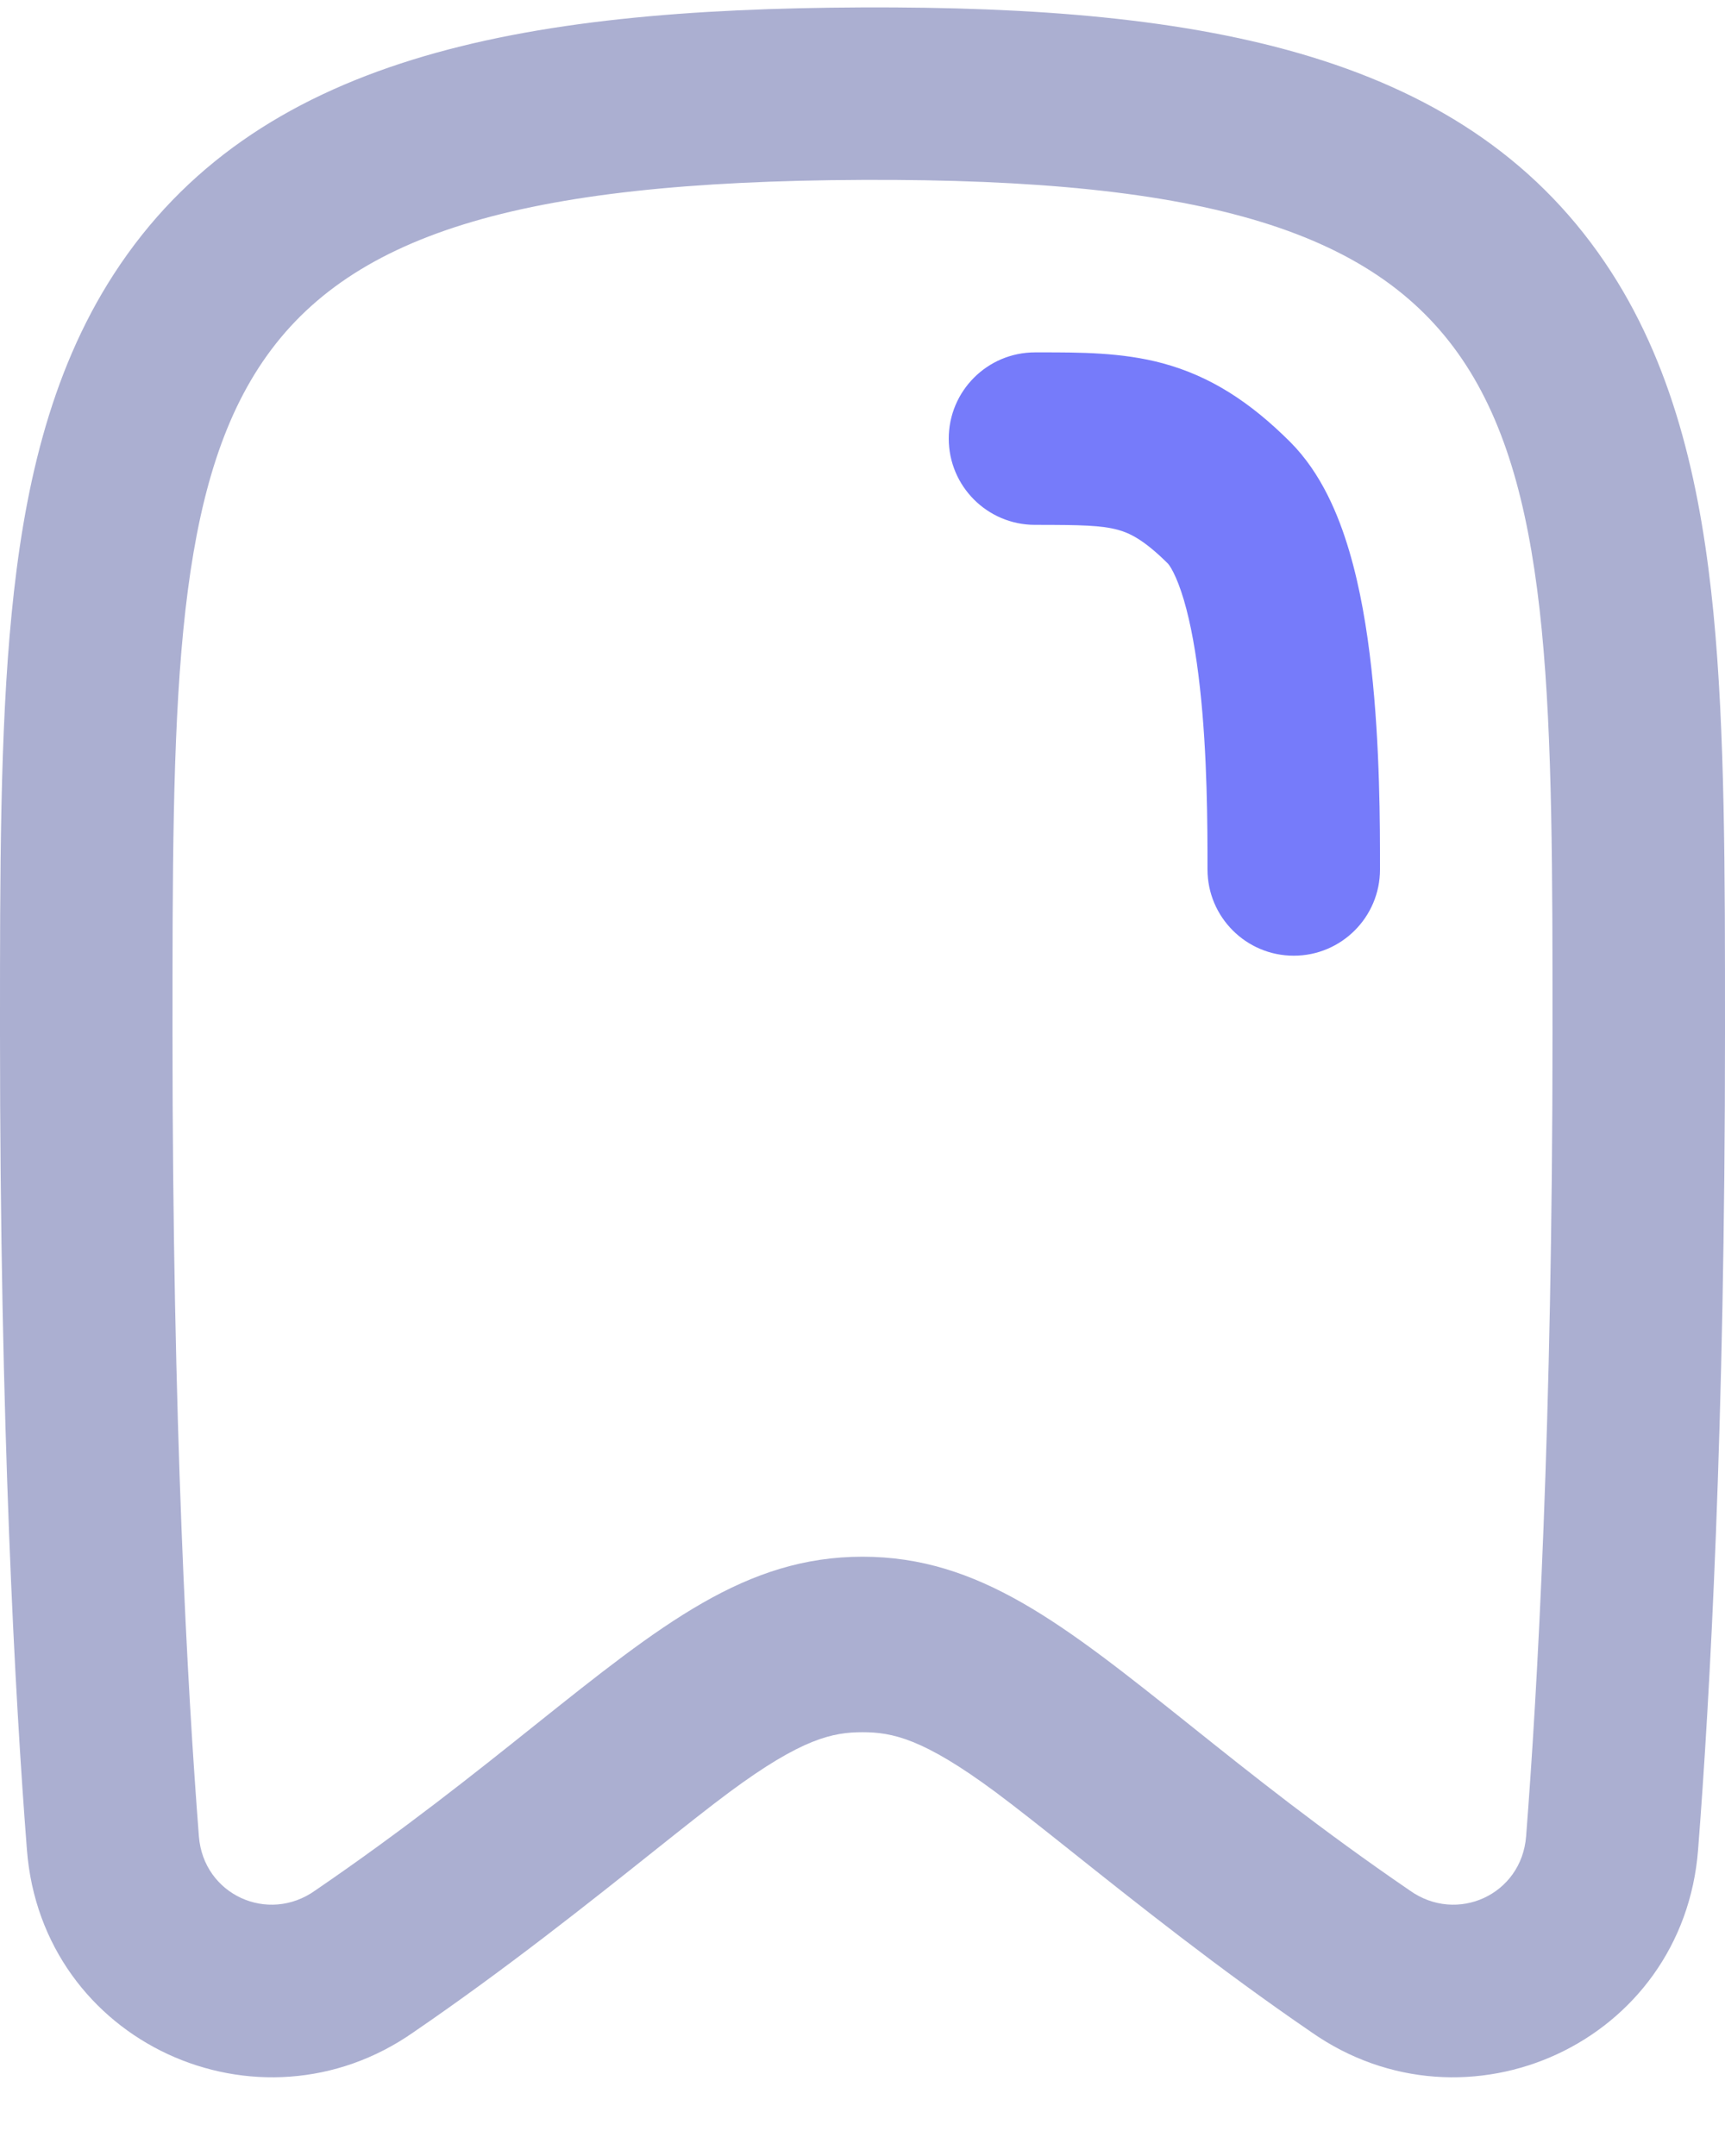 <svg width="20" height="25" viewBox="0 0 20 25" fill="none" xmlns="http://www.w3.org/2000/svg">
<path fill-rule="evenodd" clip-rule="evenodd" d="M9.92578e-07 11.986C-2.80945e-05 16.561 0.177 19.715 0.312 21.448C0.485 23.688 2.999 24.825 4.797 23.563C5.863 22.834 6.844 22.052 7.586 21.461C7.935 21.183 8.231 20.948 8.458 20.78C9.297 20.158 9.656 20.086 10 20.086C10.344 20.086 10.703 20.158 11.542 20.78C11.768 20.948 12.065 21.183 12.414 21.461C13.156 22.052 14.137 22.834 15.203 23.563C17.001 24.825 19.515 23.688 19.688 21.448C19.823 19.715 20 16.561 20 11.986V11.905C20 10.114 20 8.483 19.866 7.106C19.729 5.713 19.438 4.327 18.681 3.154C17.045 0.618 13.966 0.07 9.992 0.086C6.026 0.103 2.955 0.657 1.322 3.175C0.563 4.345 0.271 5.726 0.135 7.115C-5.95599e-05 8.486 -3.11939e-05 10.114 9.92578e-07 11.904V11.986ZM2.306 21.293C2.358 21.97 3.107 22.312 3.655 21.921C4.683 21.218 5.501 20.565 6.205 20.002C7.674 18.829 8.648 18.051 10 18.051C11.352 18.051 12.326 18.829 13.795 20.002C14.499 20.565 15.317 21.218 16.345 21.921C16.893 22.312 17.642 21.97 17.694 21.293C17.825 19.611 18 16.509 18 11.986C18 4.557 18 2.053 10 2.086C2 2.119 2 4.557 2 11.986C2 16.509 2.175 19.611 2.306 21.293Z" fill="#ABAFD1"/>
<path d="M12 6.086C12.541 6.086 12.769 6.092 12.959 6.143C13.091 6.179 13.257 6.252 13.544 6.538C13.546 6.541 13.57 6.568 13.605 6.638C13.643 6.713 13.684 6.817 13.725 6.954C13.807 7.231 13.869 7.581 13.912 7.972C13.999 8.754 14 9.578 14 10.082C14 10.634 14.448 11.082 15 11.082C15.552 11.082 16 10.634 16 10.082V10.07C16 9.572 16 8.651 15.9 7.751C15.85 7.298 15.771 6.819 15.642 6.385C15.52 5.974 15.32 5.485 14.956 5.122C14.493 4.661 14.034 4.362 13.479 4.212C13.007 4.085 12.515 4.086 12.074 4.086L12 4.086C11.448 4.086 11 4.534 11 5.086C11 5.638 11.448 6.086 12 6.086Z" fill="#767BFA"/>
</svg>
